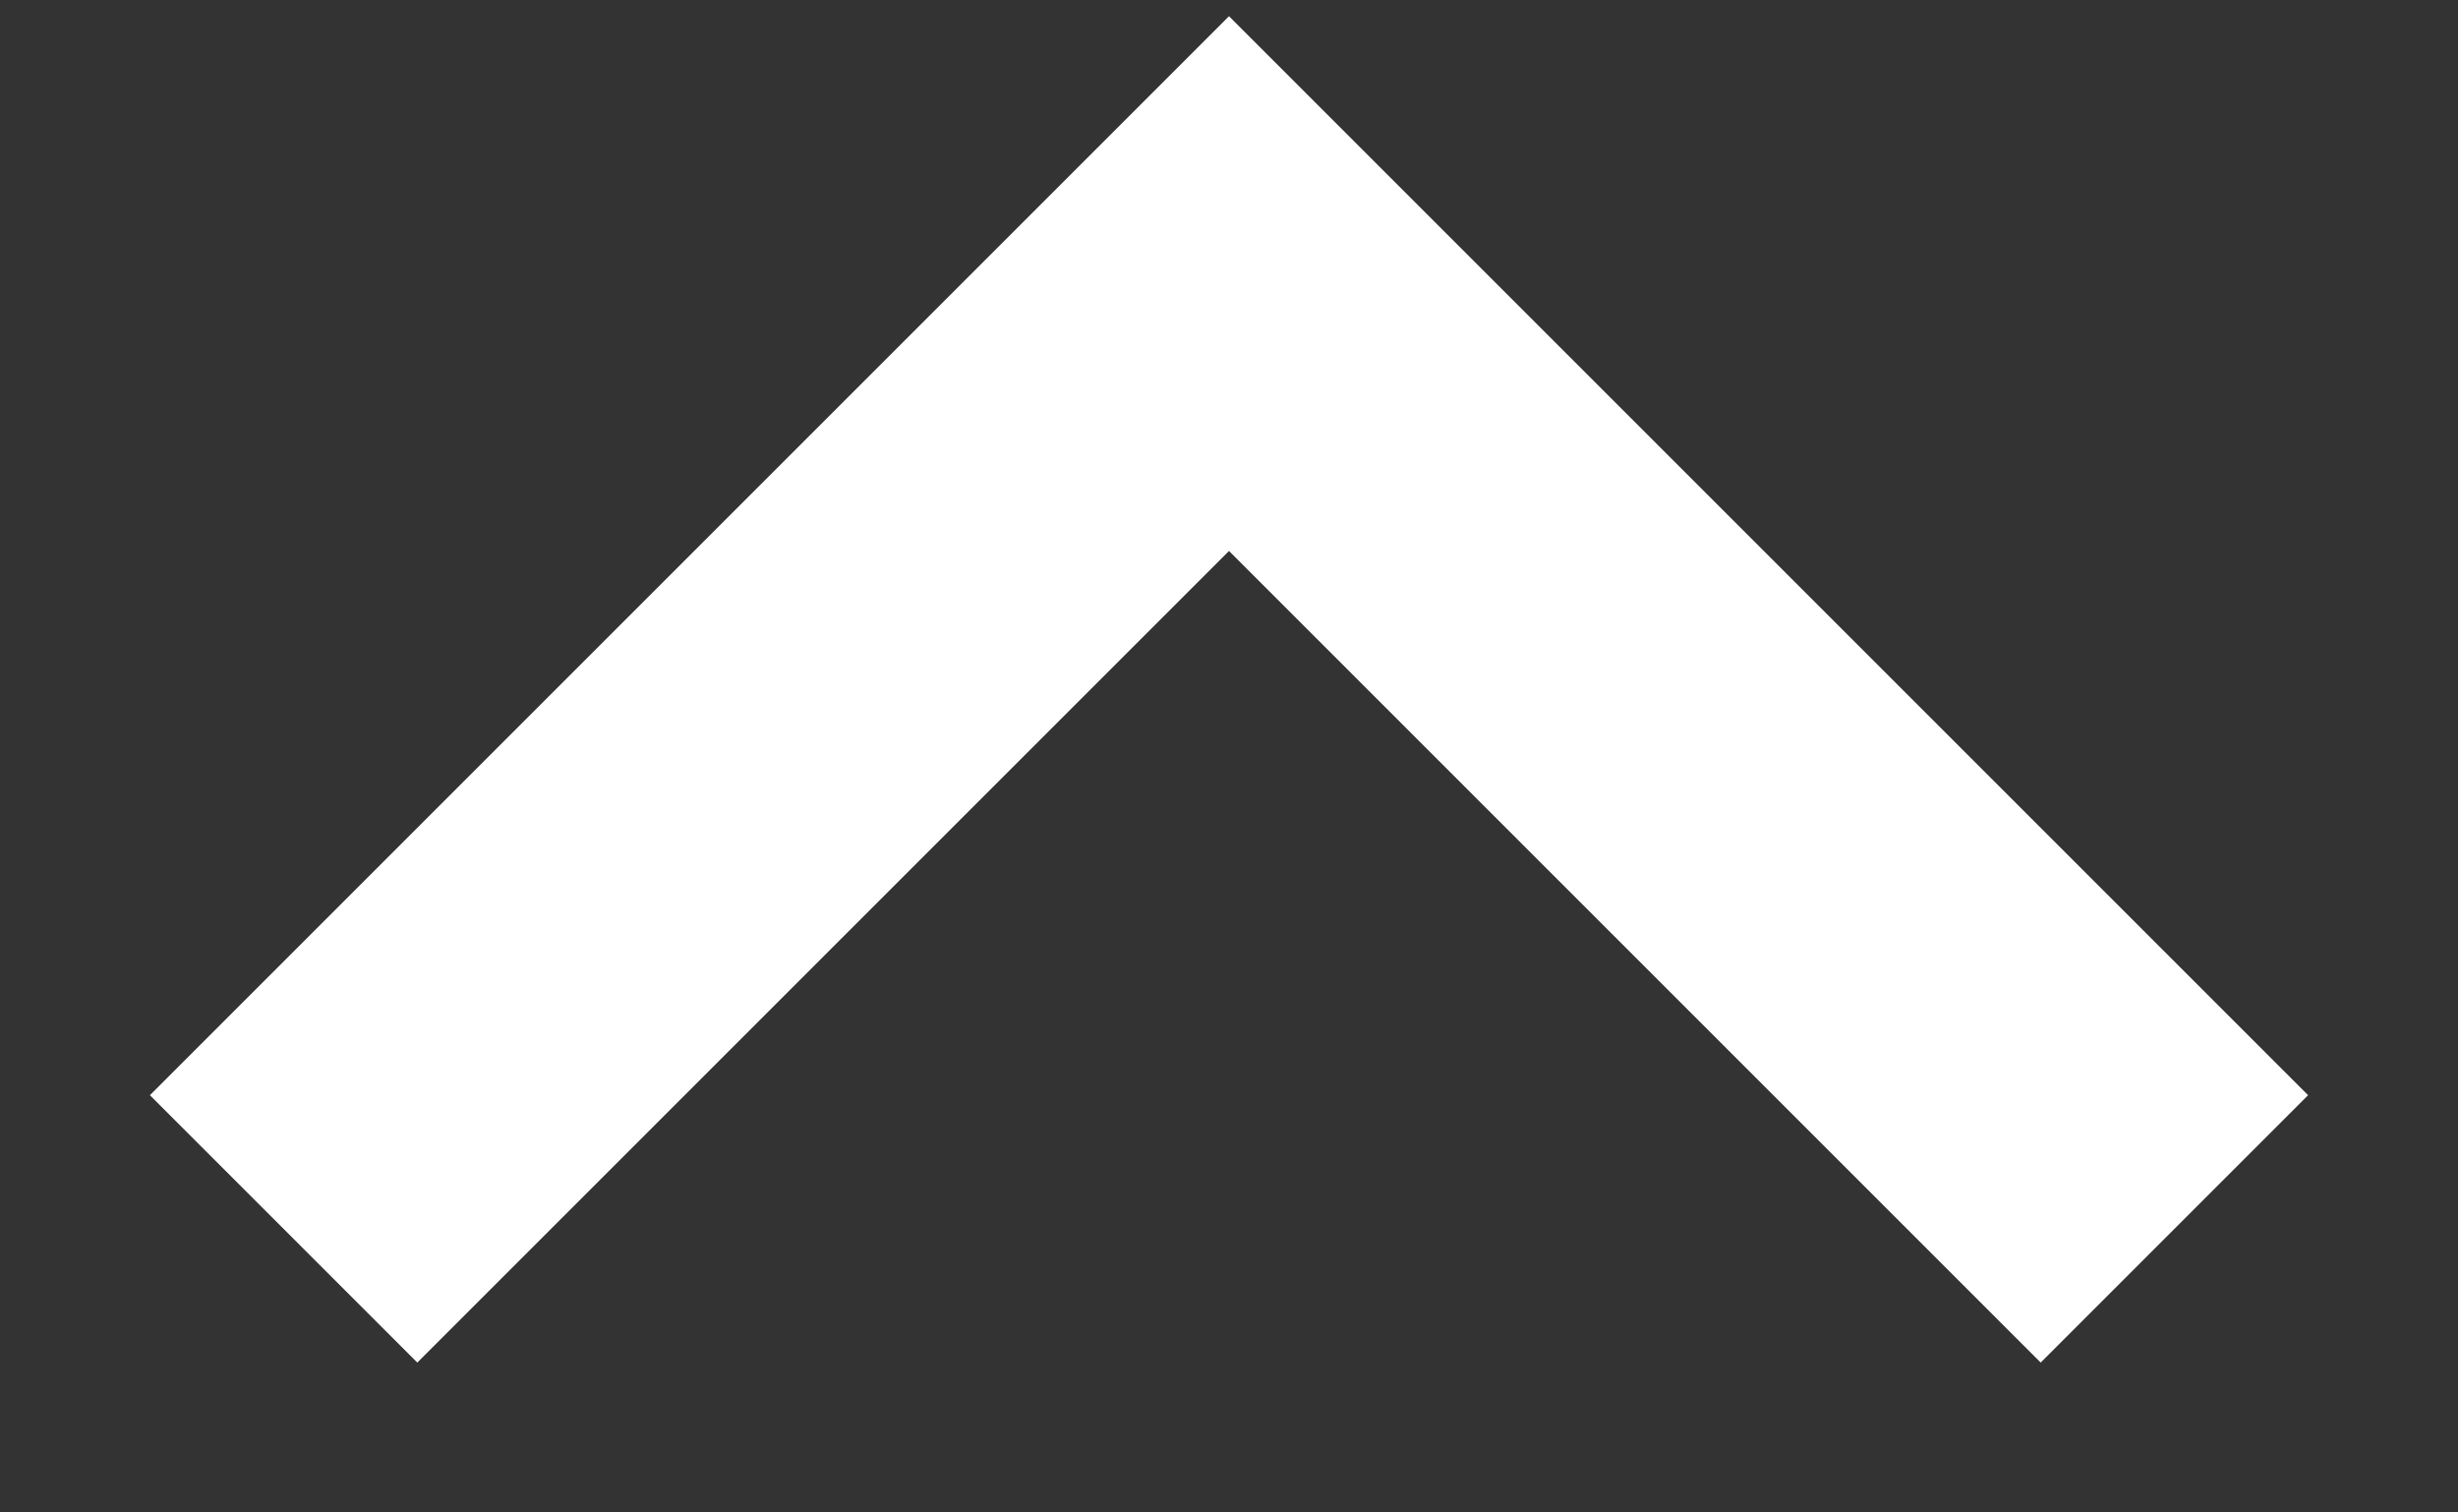 <svg width="13" height="8" viewBox="0 0 13 8" fill="none" xmlns="http://www.w3.org/2000/svg">
<rect x="0" y="0" width="13" height="8" fill="#333333" stroke="none"/>
<path d="M11.5 6.5L6.5 1.5L1.5 6.5" stroke="white" stroke-width="2"/>
</svg>
